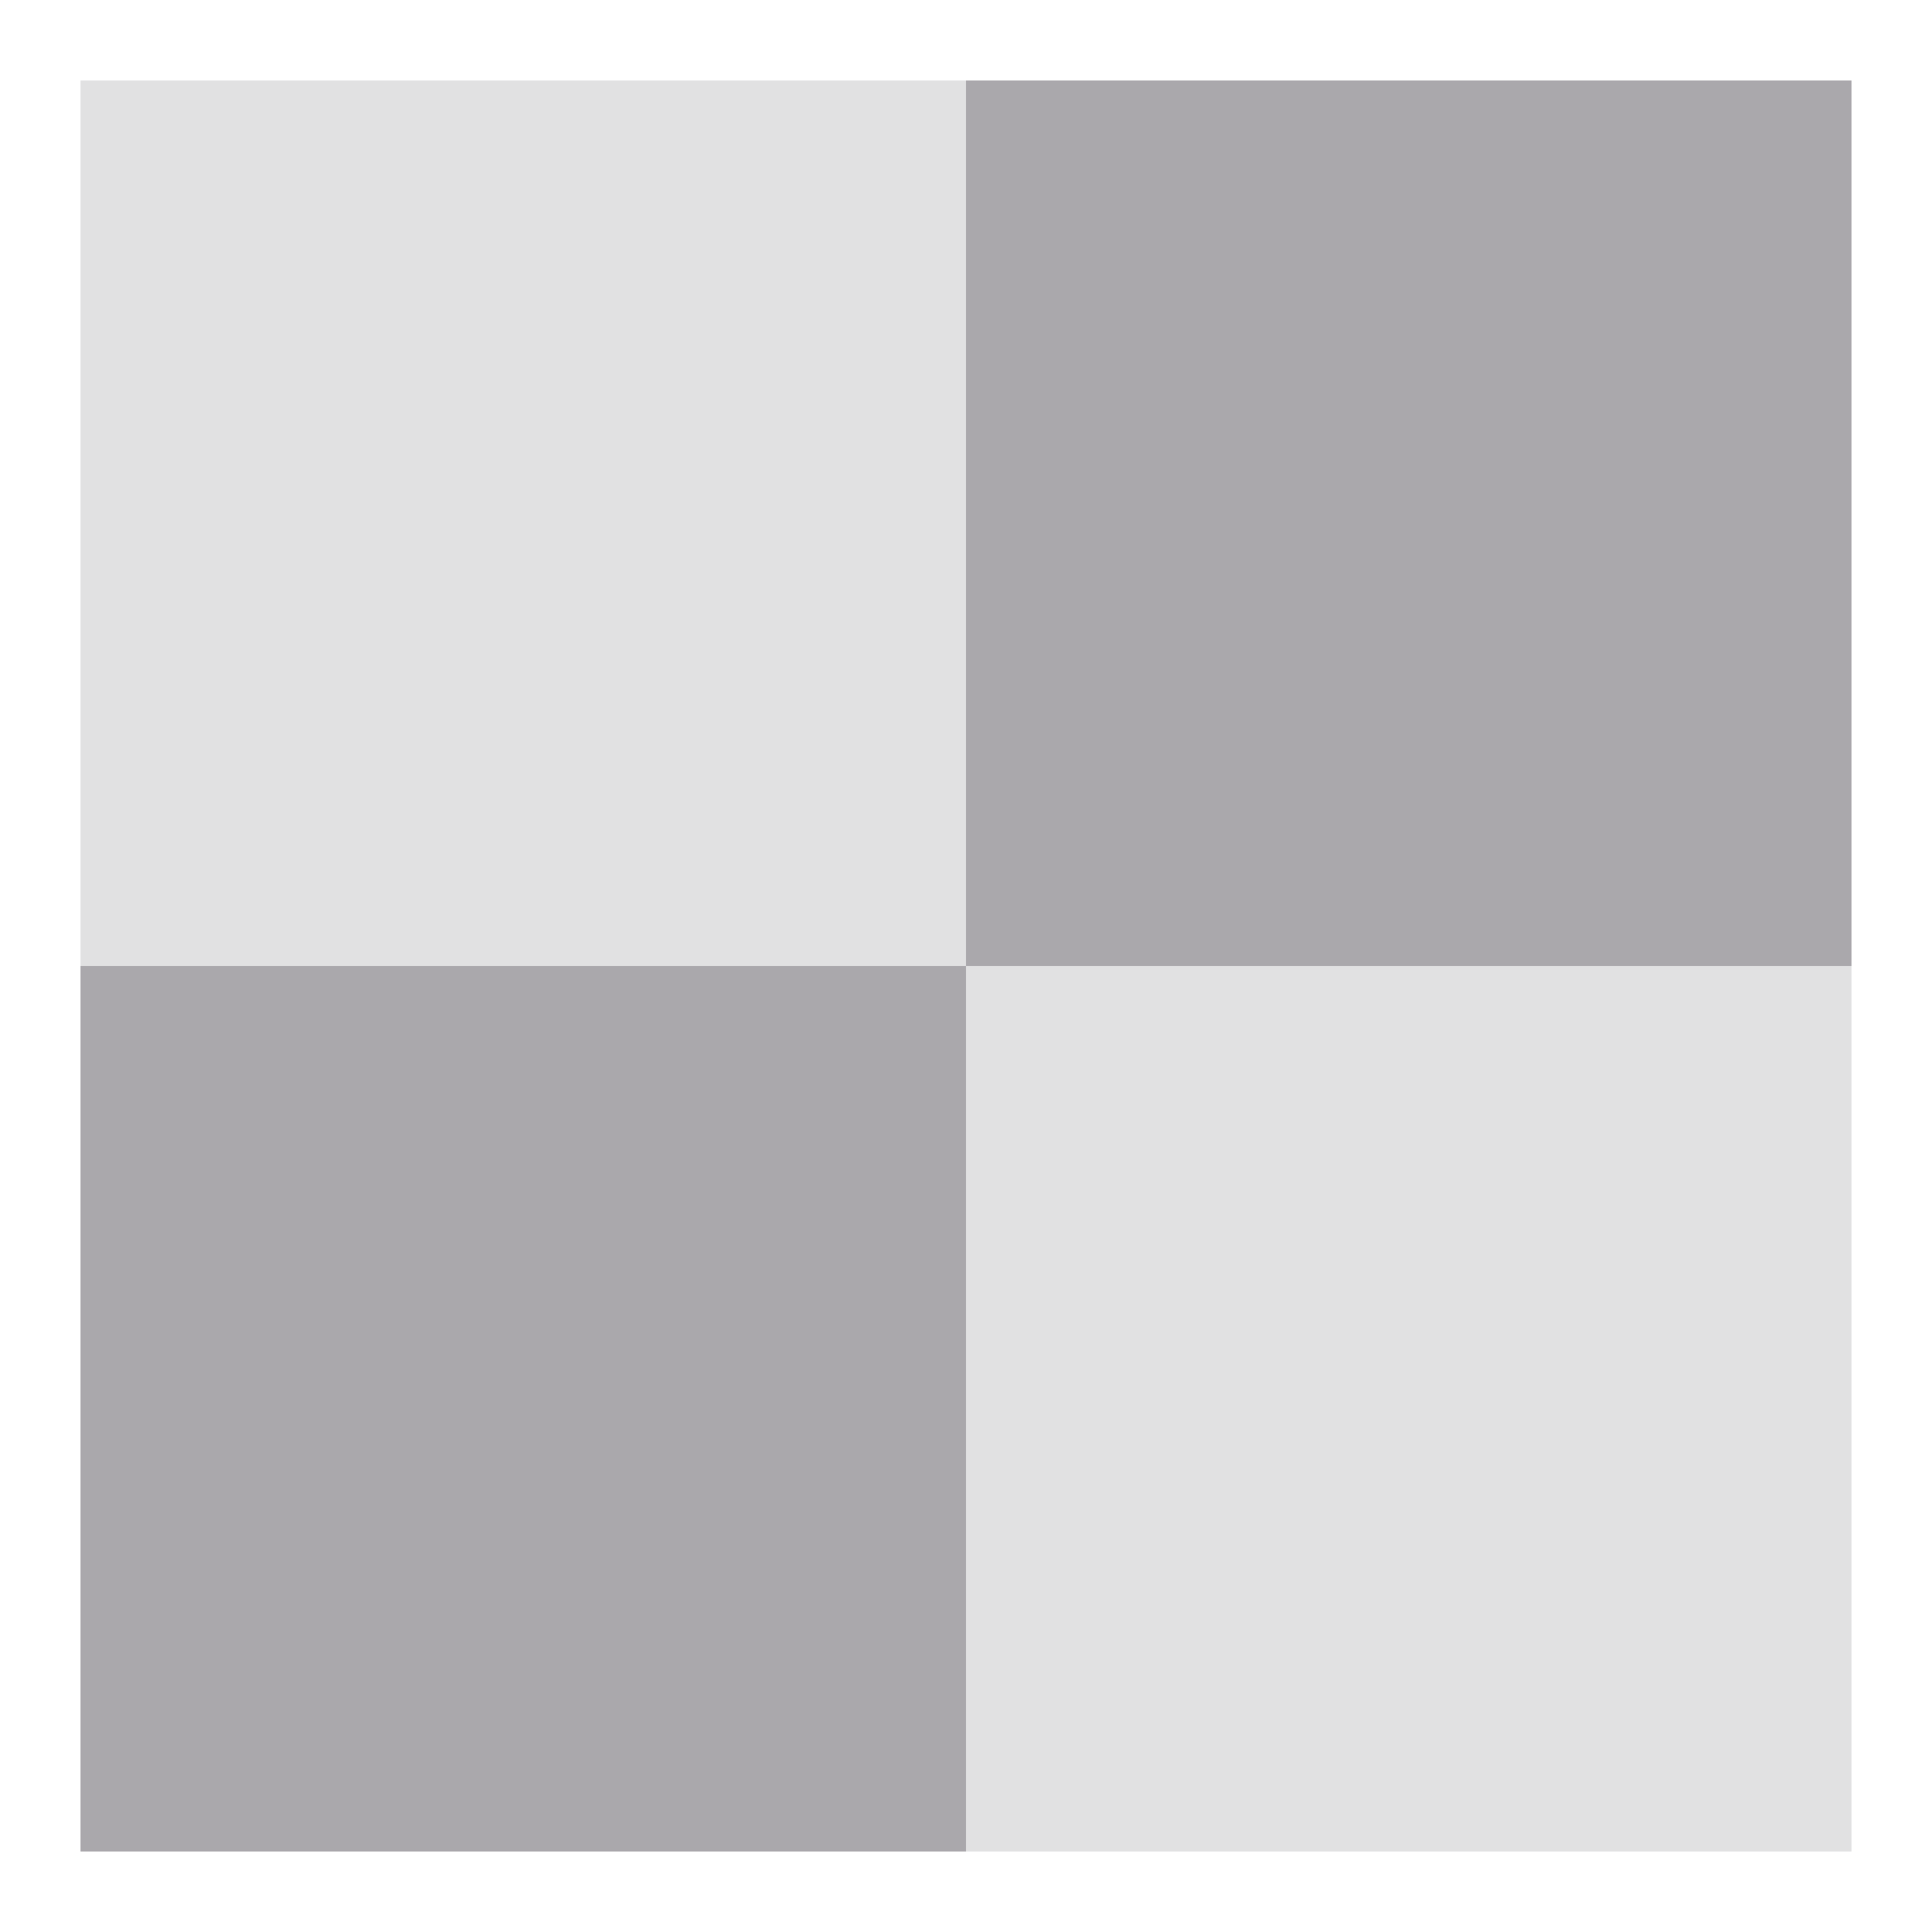 <svg viewBox="0 0 24 24" xmlns="http://www.w3.org/2000/svg"><g fill="#aaa8ac"><path d="m12 1v11h11v-11z"/><path d="m1 1v11h11v-11z" opacity=".35"/><path d="m12 12v11h11v-11z" opacity=".35"/><path d="m1 12v11h11v-11z"/></g></svg>